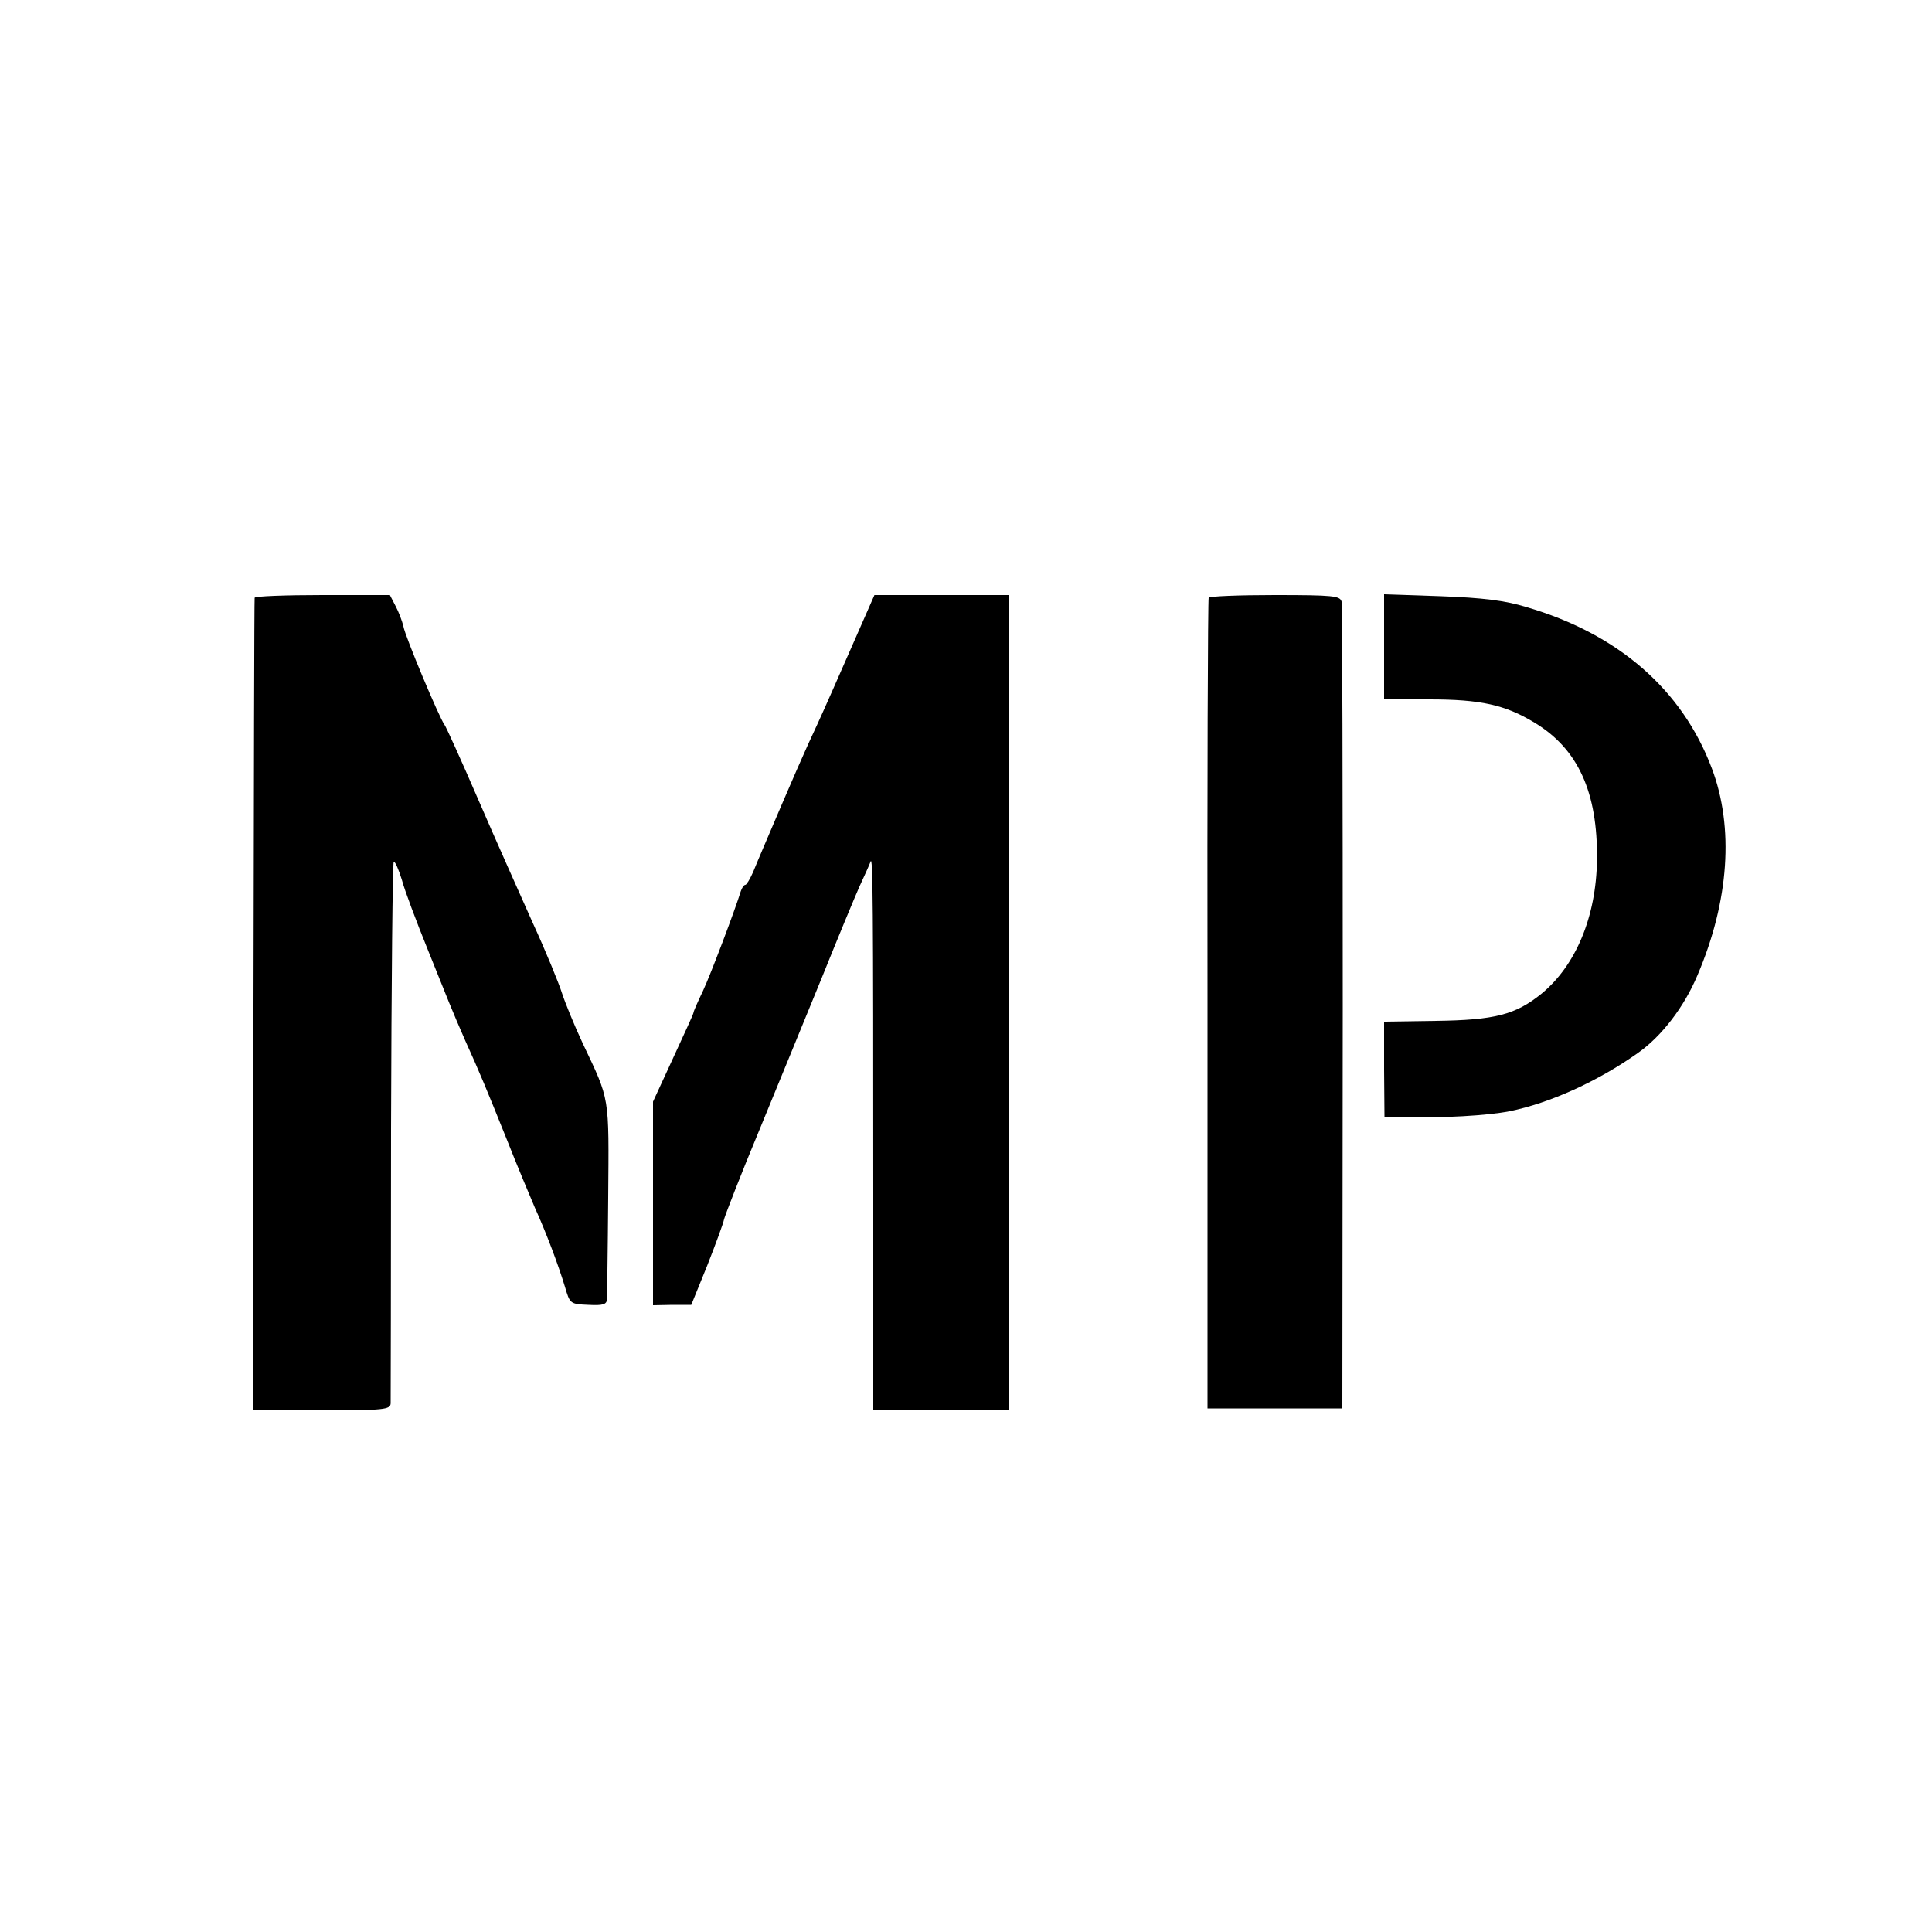 <?xml version="1.0" standalone="no"?>
<!DOCTYPE svg PUBLIC "-//W3C//DTD SVG 20010904//EN"
 "http://www.w3.org/TR/2001/REC-SVG-20010904/DTD/svg10.dtd">
<svg version="1.0" xmlns="http://www.w3.org/2000/svg"
 width="500pt" height="500pt" viewBox="0 0 500 500"
 preserveAspectRatio="xMidYMid meet">
<g transform="translate(0,500) scale(0.1,-0.1)"
fill="#000000" stroke="none">
<path d="M659 3453 c-1 -5 -2 -479 -3 -1055 l-1 -1048 177 0 c163 0 178 2 179
18 0 9 1 329 1 710 1 380 4 692 7 692 4 0 13 -21 21 -47 7 -27 38 -109 68
-183 51 -127 61 -153 96 -233 36 -79 57 -130 106 -252 28 -71 62 -152 74 -180
30 -66 61 -149 78 -205 13 -44 13 -45 61 -47 38 -2 47 1 48 15 0 9 2 127 3
262 2 268 5 250 -66 400 -22 47 -46 106 -54 131 -8 25 -41 106 -75 180 -33 74
-97 217 -141 319 -44 102 -84 190 -88 195 -13 17 -102 229 -106 254 -3 13 -12
37 -20 52 l-15 29 -174 0 c-96 0 -176 -3 -176 -7z"/>
<path d="M2205 3328 c-32 -73 -72 -164 -90 -203 -28 -59 -66 -146 -140 -320
-7 -16 -19 -45 -26 -62 -8 -18 -17 -33 -20 -33 -4 0 -9 -8 -12 -17 -14 -46
-77 -213 -98 -258 -13 -27 -24 -52 -24 -55 -1 -6 -19 -44 -69 -153 l-36 -78 0
-263 0 -264 50 1 49 0 41 101 c22 56 42 110 44 121 3 11 43 115 91 230 48 116
120 293 162 395 41 102 85 208 97 235 13 28 26 57 29 65 6 18 7 -102 7 -857
l0 -563 175 0 175 0 0 1055 0 1055 -174 0 -173 0 -58 -132z"/>
<path d="M3128 3453 c-2 -5 -4 -478 -3 -1053 l0 -1045 175 0 174 0 1 1035 c0
569 -1 1043 -3 1053 -4 15 -21 17 -173 17 -92 0 -169 -3 -171 -7z"/>
<path d="M3582 3326 l0 -136 117 0 c133 0 196 -14 272 -60 113 -68 164 -180
162 -355 -2 -148 -55 -274 -144 -347 -67 -54 -120 -68 -274 -70 l-133 -2 0
-123 1 -123 46 -1 c105 -3 221 4 277 15 105 21 230 78 333 151 61 43 119 118
154 201 82 192 95 383 37 536 -77 204 -243 348 -480 417 -55 17 -113 24 -221
28 l-147 5 0 -136z"/>
</g>
</svg>
